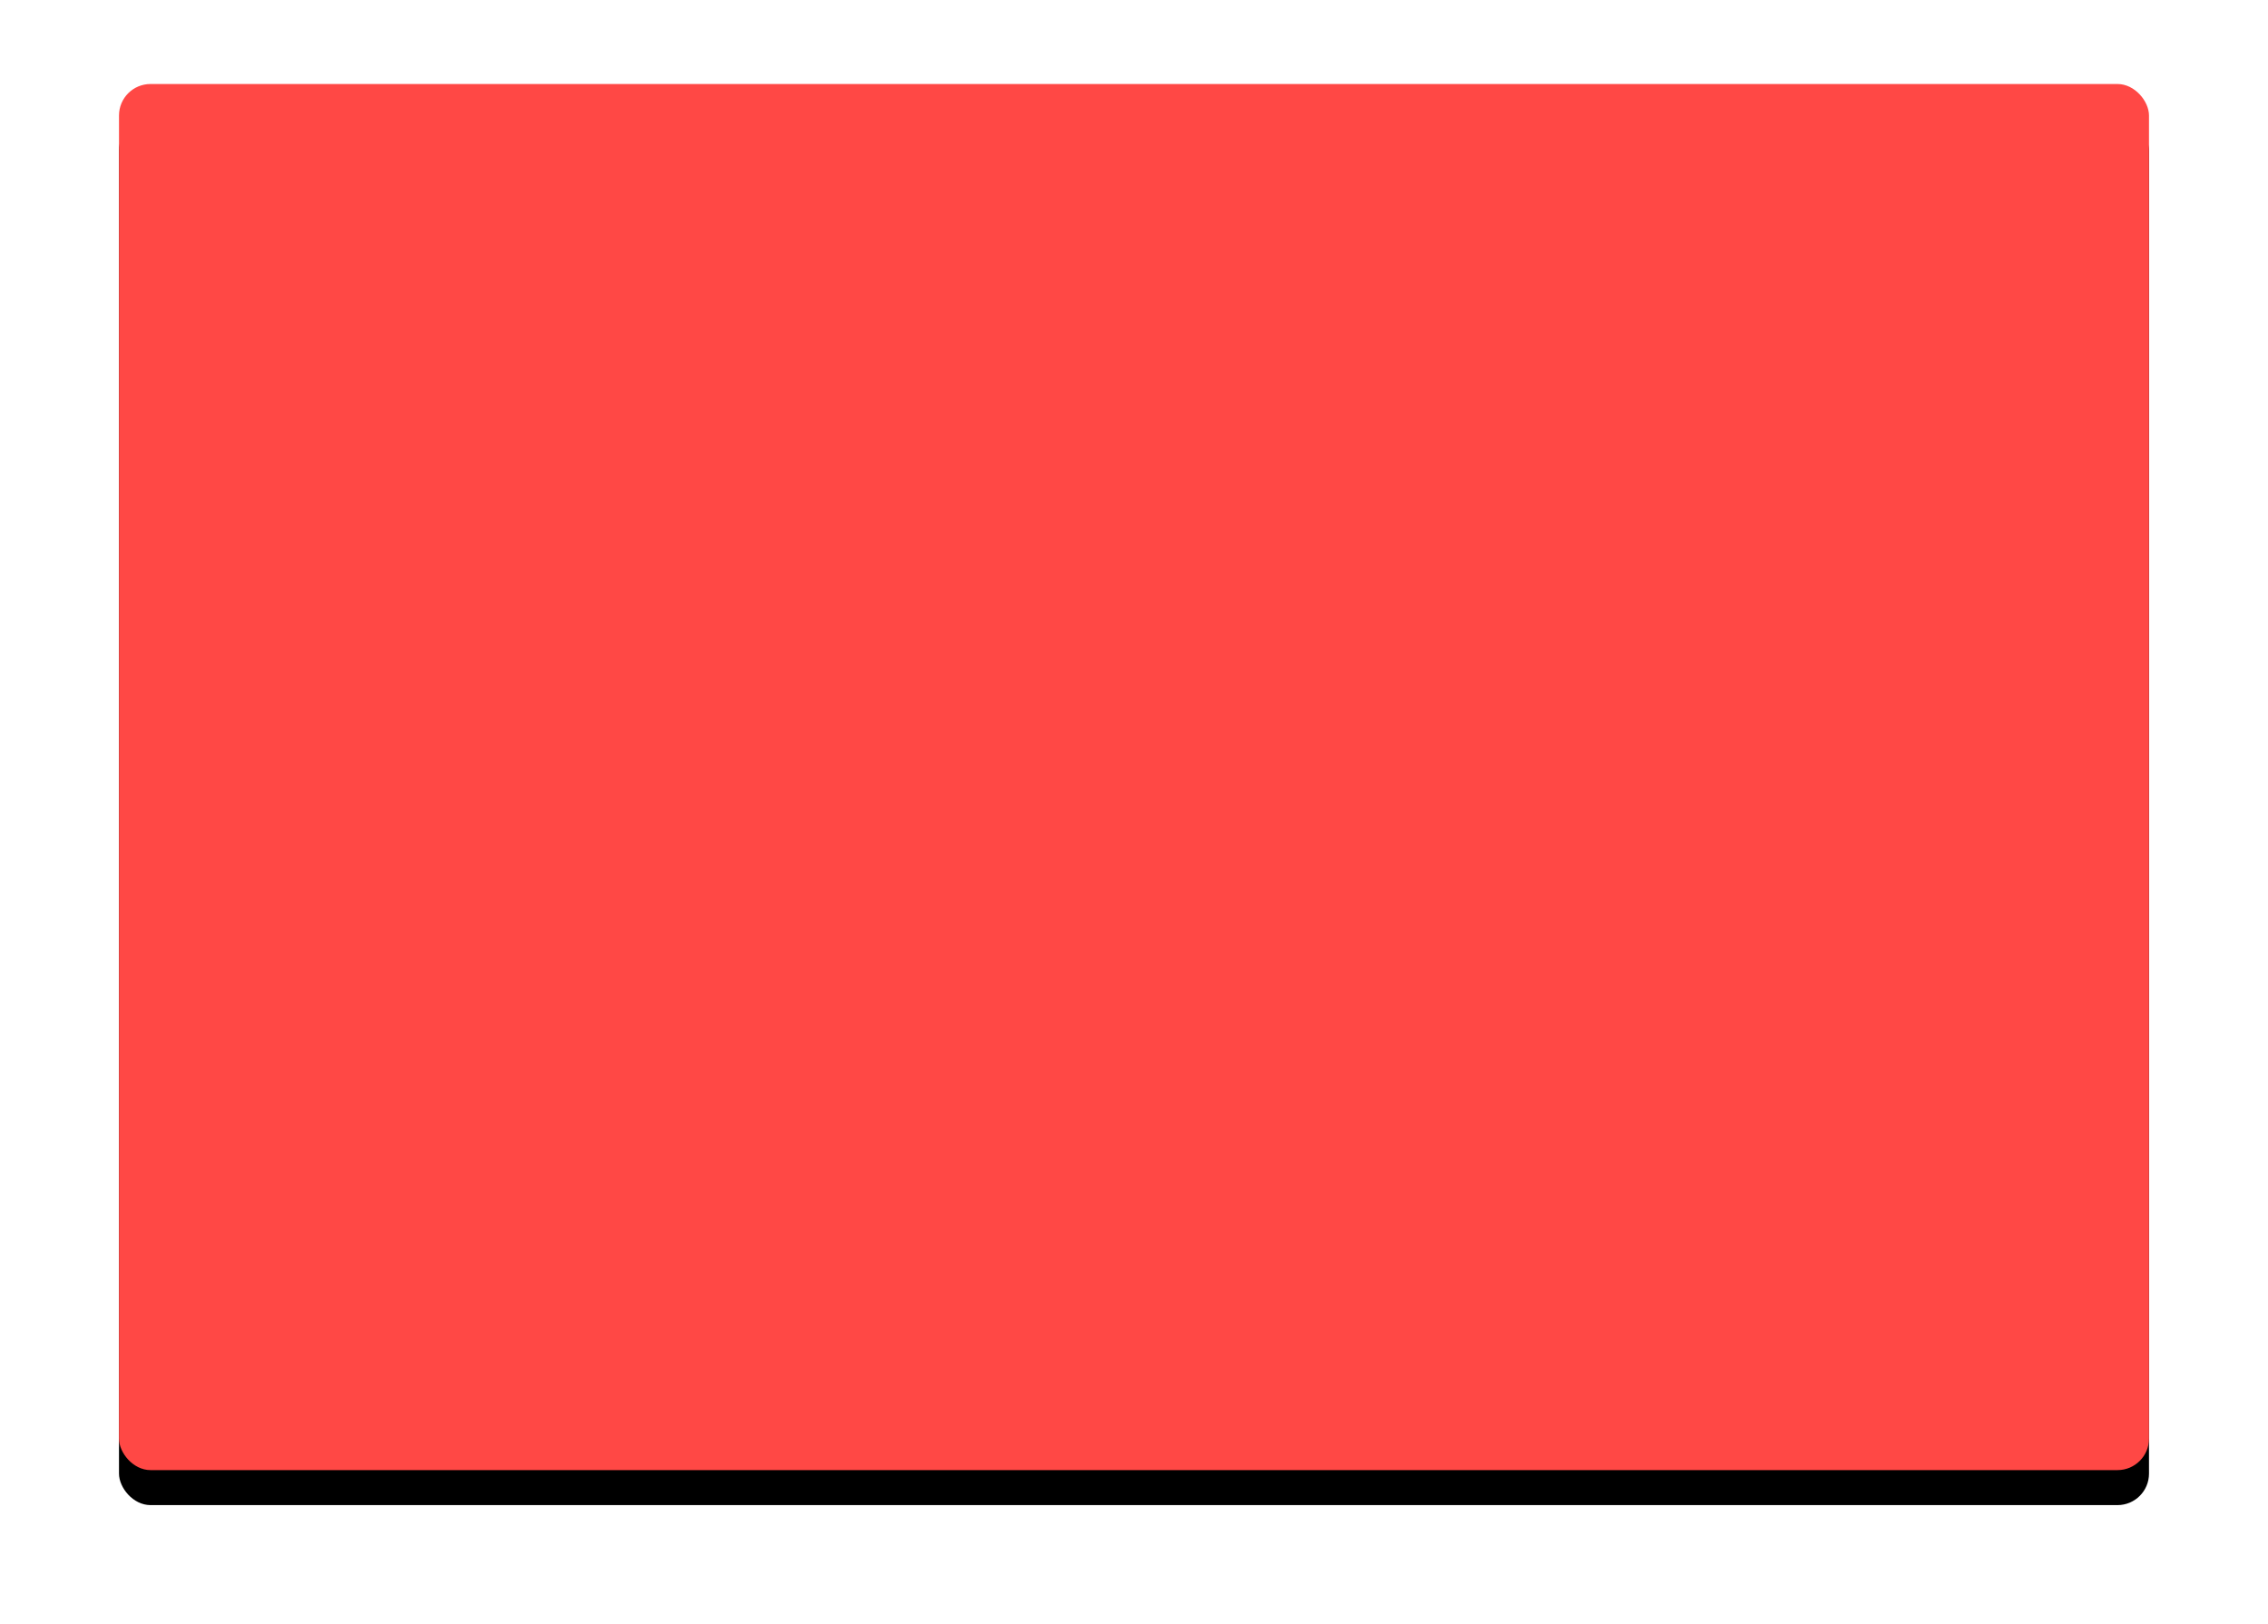 <svg width="324" height="232" viewBox="0 0 324 232" version="1.1" xmlns="http://www.w3.org/2000/svg" xmlns:xlink="http://www.w3.org/1999/xlink"><title>Rectangle 5 Copy 15</title><desc>Created with Sketch.</desc><defs><rect id="path-1" x="0" y="0" width="290" height="198" rx="4.5"/><filter x="-50%" y="-50%" width="200%" height="200%" filterUnits="objectBoundingBox" id="filter-2"><feOffset dx="0" dy="5" in="SourceAlpha" result="shadowOffsetOuter1"/><feGaussianBlur stdDeviation="8.5" in="shadowOffsetOuter1" result="shadowBlurOuter1"/><feColorMatrix values="0 0 0 0 0 0 0 0 0 0 0 0 0 0 0 0 0 0 0.13 0" type="matrix" in="shadowBlurOuter1"/></filter></defs><g id="Symbols" stroke="none" stroke-width="1" fill="none" fill-rule="evenodd"><g id="Alert-/-Danger" transform="translate(17, 12)"><g id="Rectangle-5-Copy-15"><use fill="#000" fill-opacity="1" filter="url(#filter-2)" xlink:href="#path-1"/><use fill="#FF4845" fill-rule="evenodd" xlink:href="#path-1"/></g></g></g></svg>